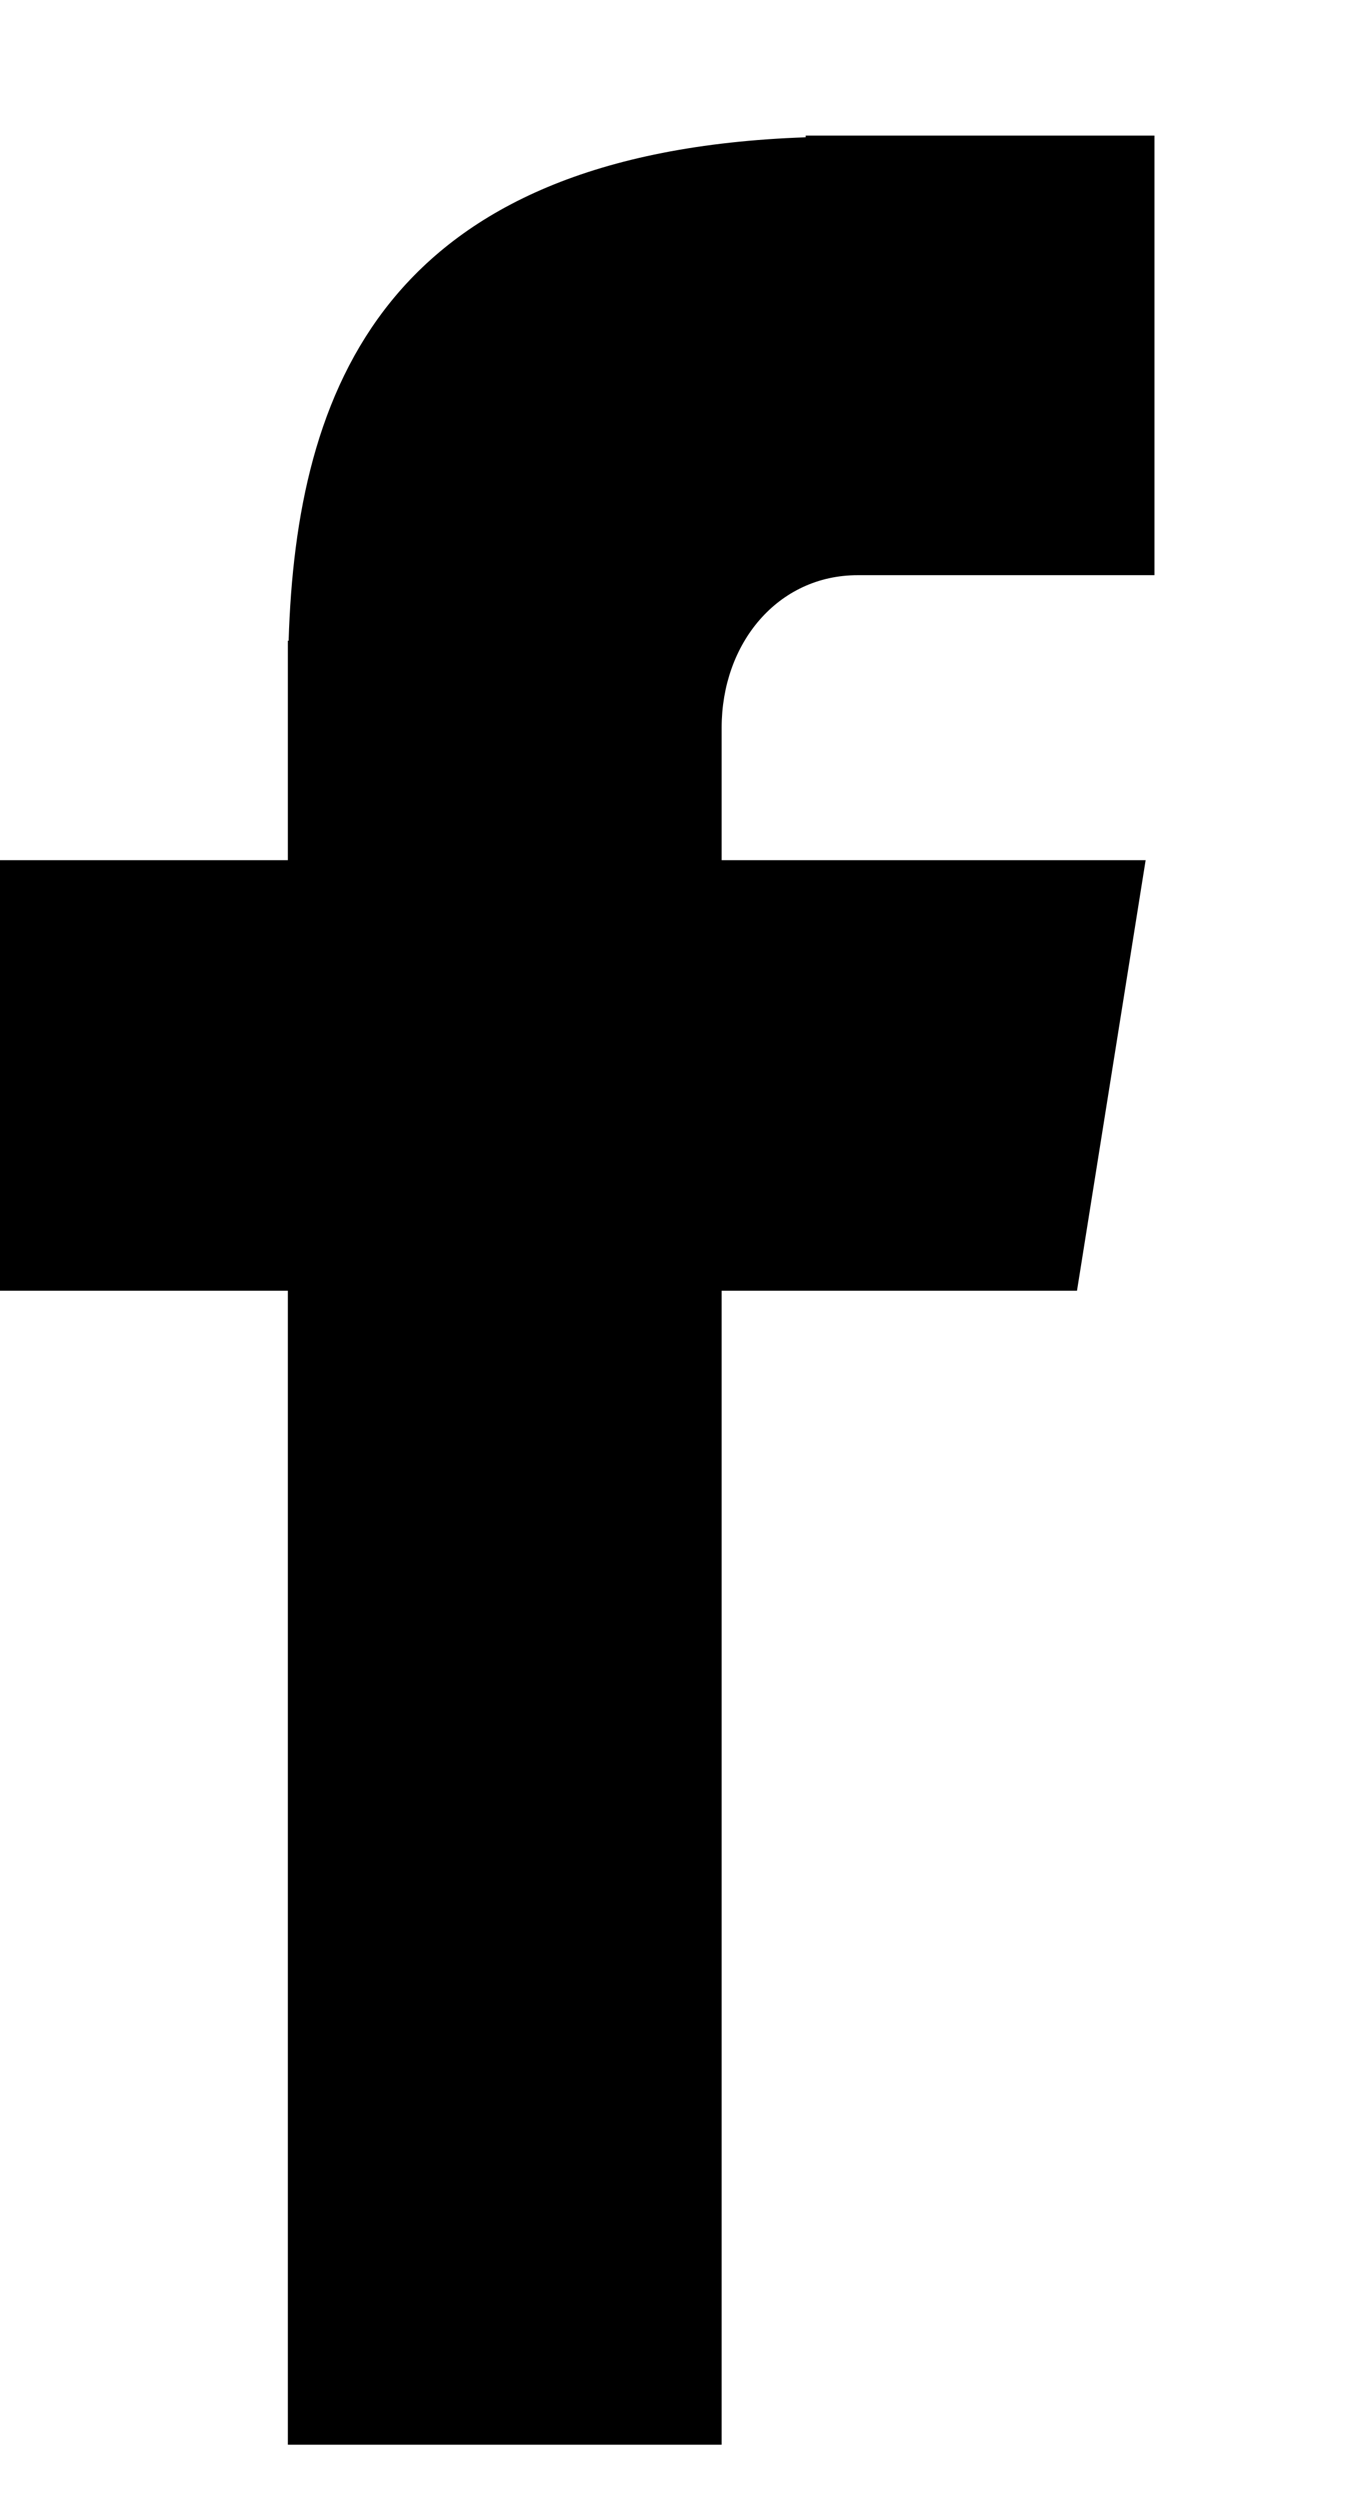 <svg width="7" height="13" viewBox="0 0 7 13" fill="none" xmlns="http://www.w3.org/2000/svg">
<path fill-rule="evenodd" clip-rule="evenodd" d="M4.461 2.991H6.004V0.705H4.19V0.714C1.992 0.791 1.541 2.031 1.501 3.332H1.497V4.473H0V6.712H1.497V12.713H3.753V6.712H5.601L5.958 4.473H3.753V3.784C3.753 3.345 4.045 2.991 4.461 2.991Z" fill="black"/>
</svg>

